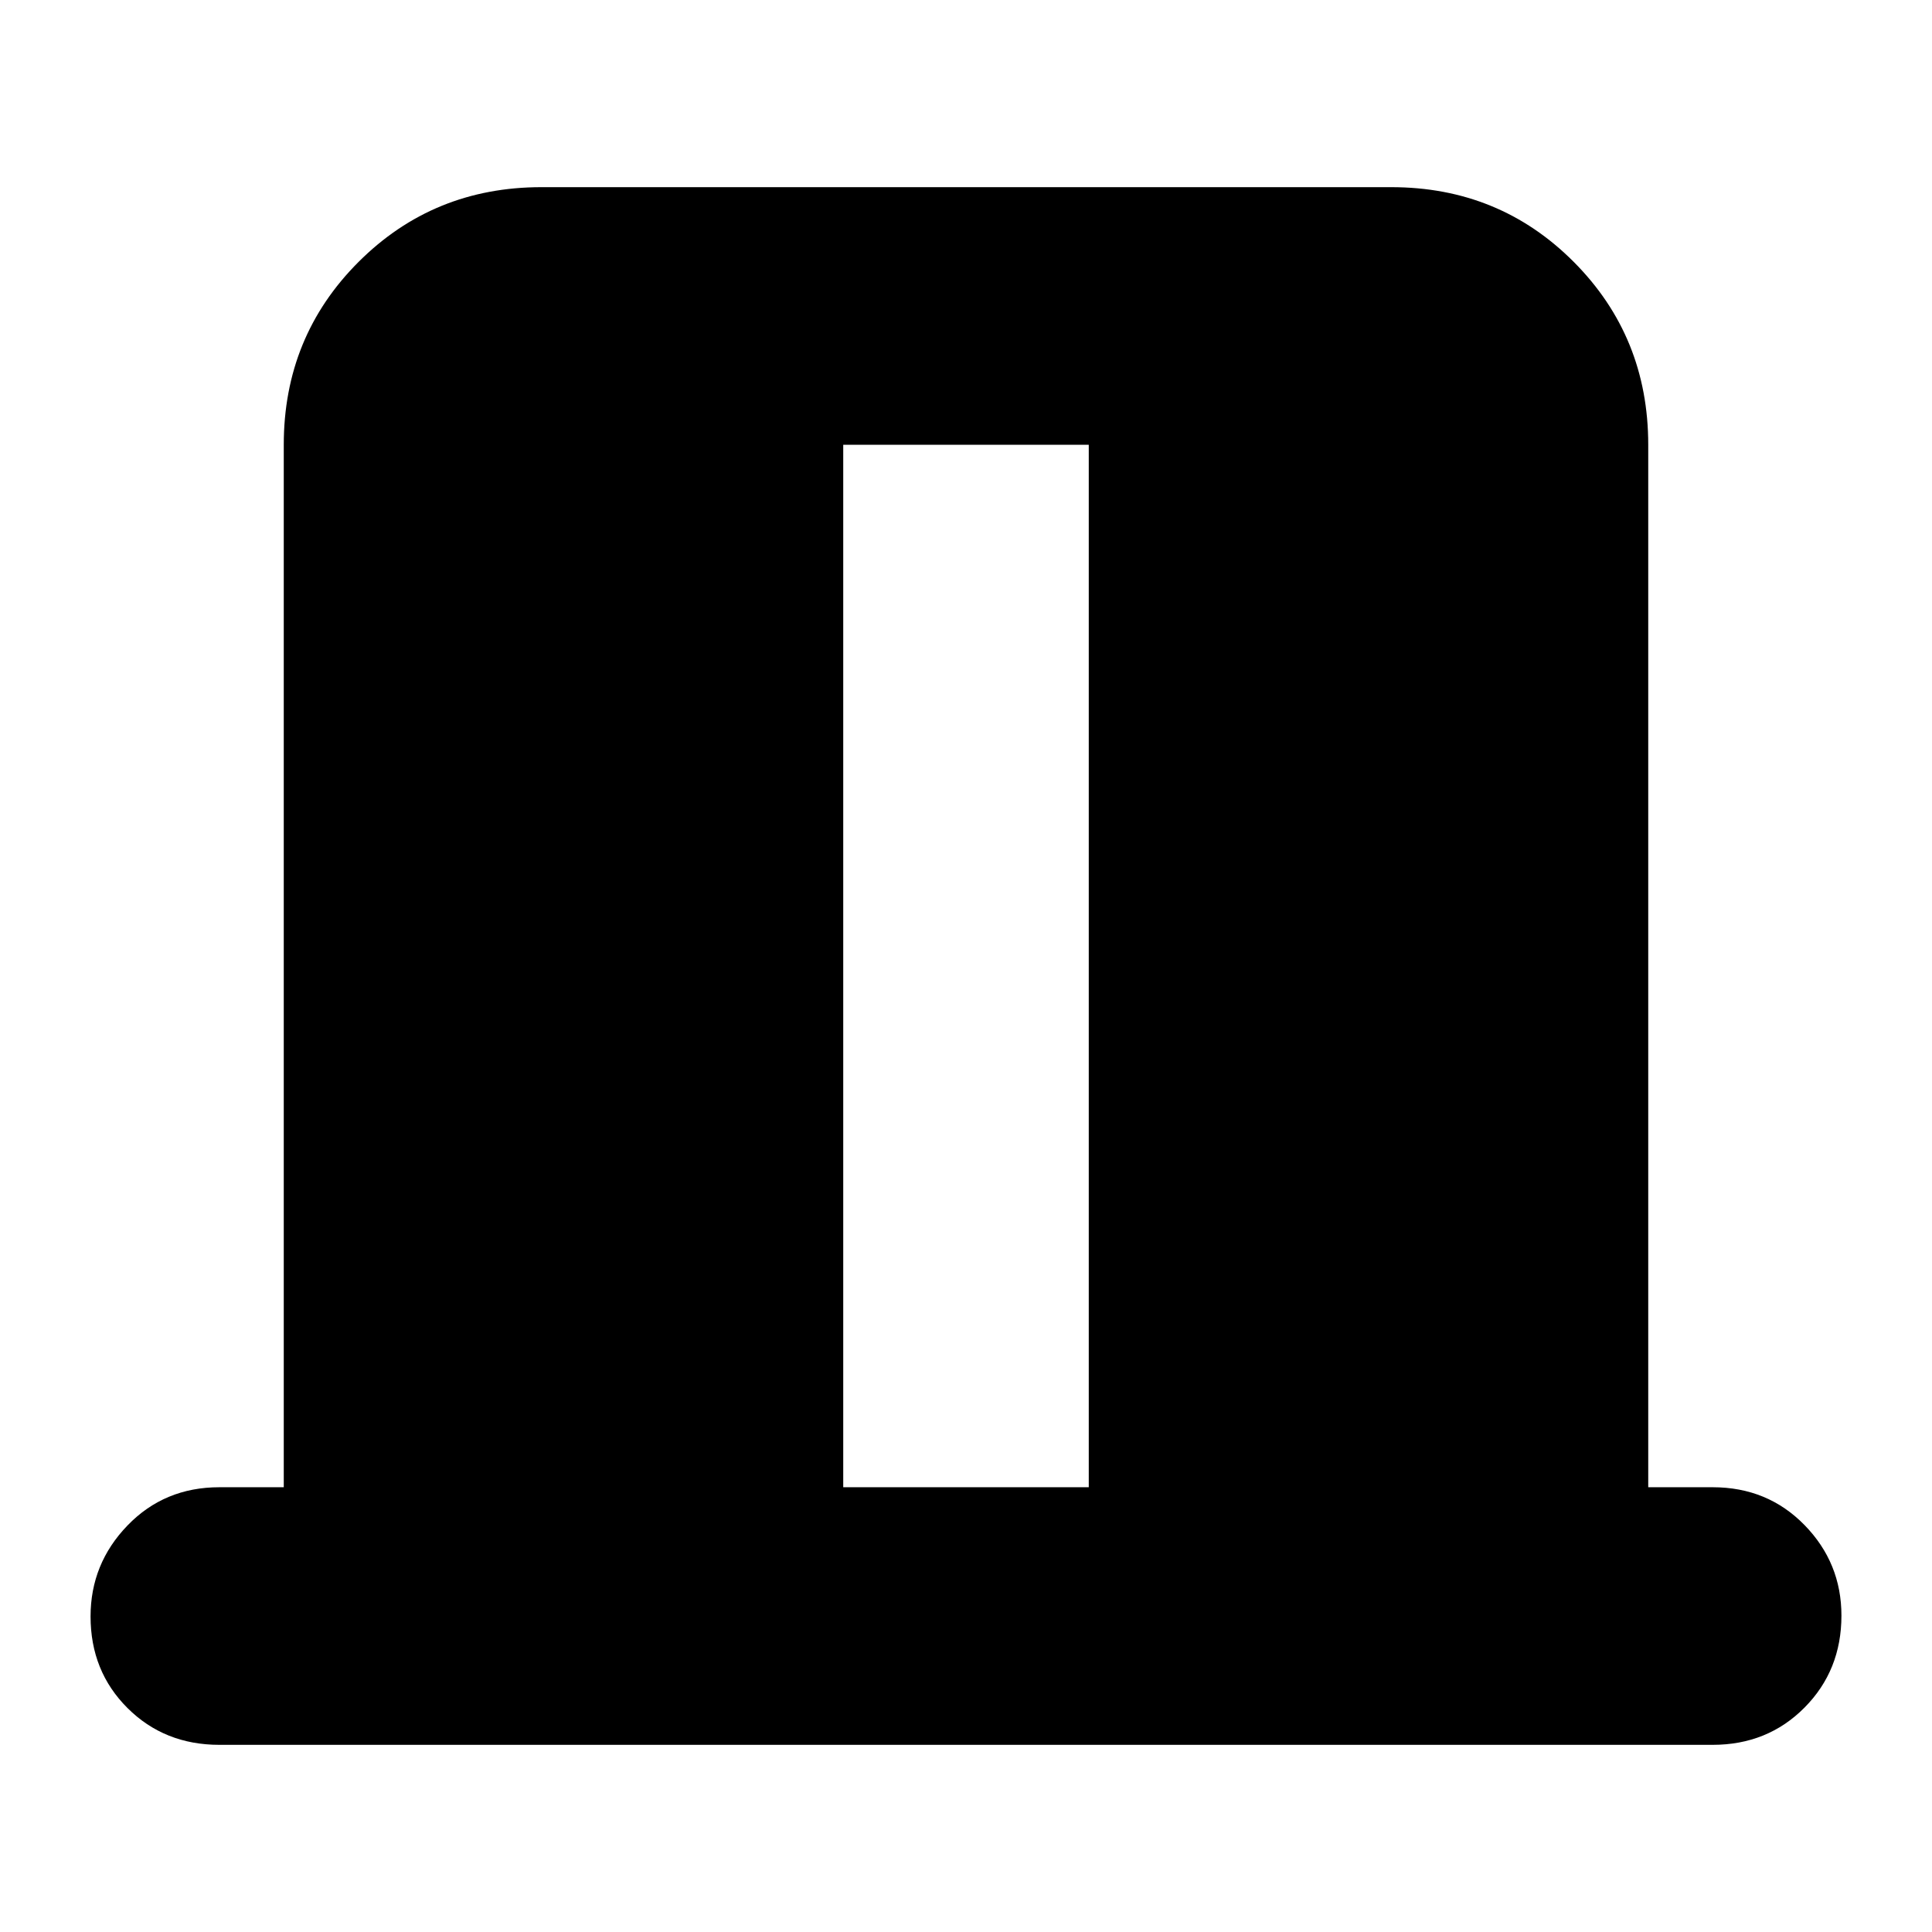 <svg xmlns="http://www.w3.org/2000/svg" height="20" viewBox="0 -960 960 960" width="20"><path d="M109-93q-27.3 0-45.65-18.29Q45-129.58 45-156.79 45-183 63.35-202T109-221h32v-518q0-53.7 37.16-90.85Q215.32-867 269.04-867h422.24Q745-867 782-829.85T819-739v518h32q27.3 0 45.65 18.79 18.35 18.79 18.35 45 0 27.21-18.35 45.71T851-93H109Zm310-128h122v-518H419v518Z"/></svg>
